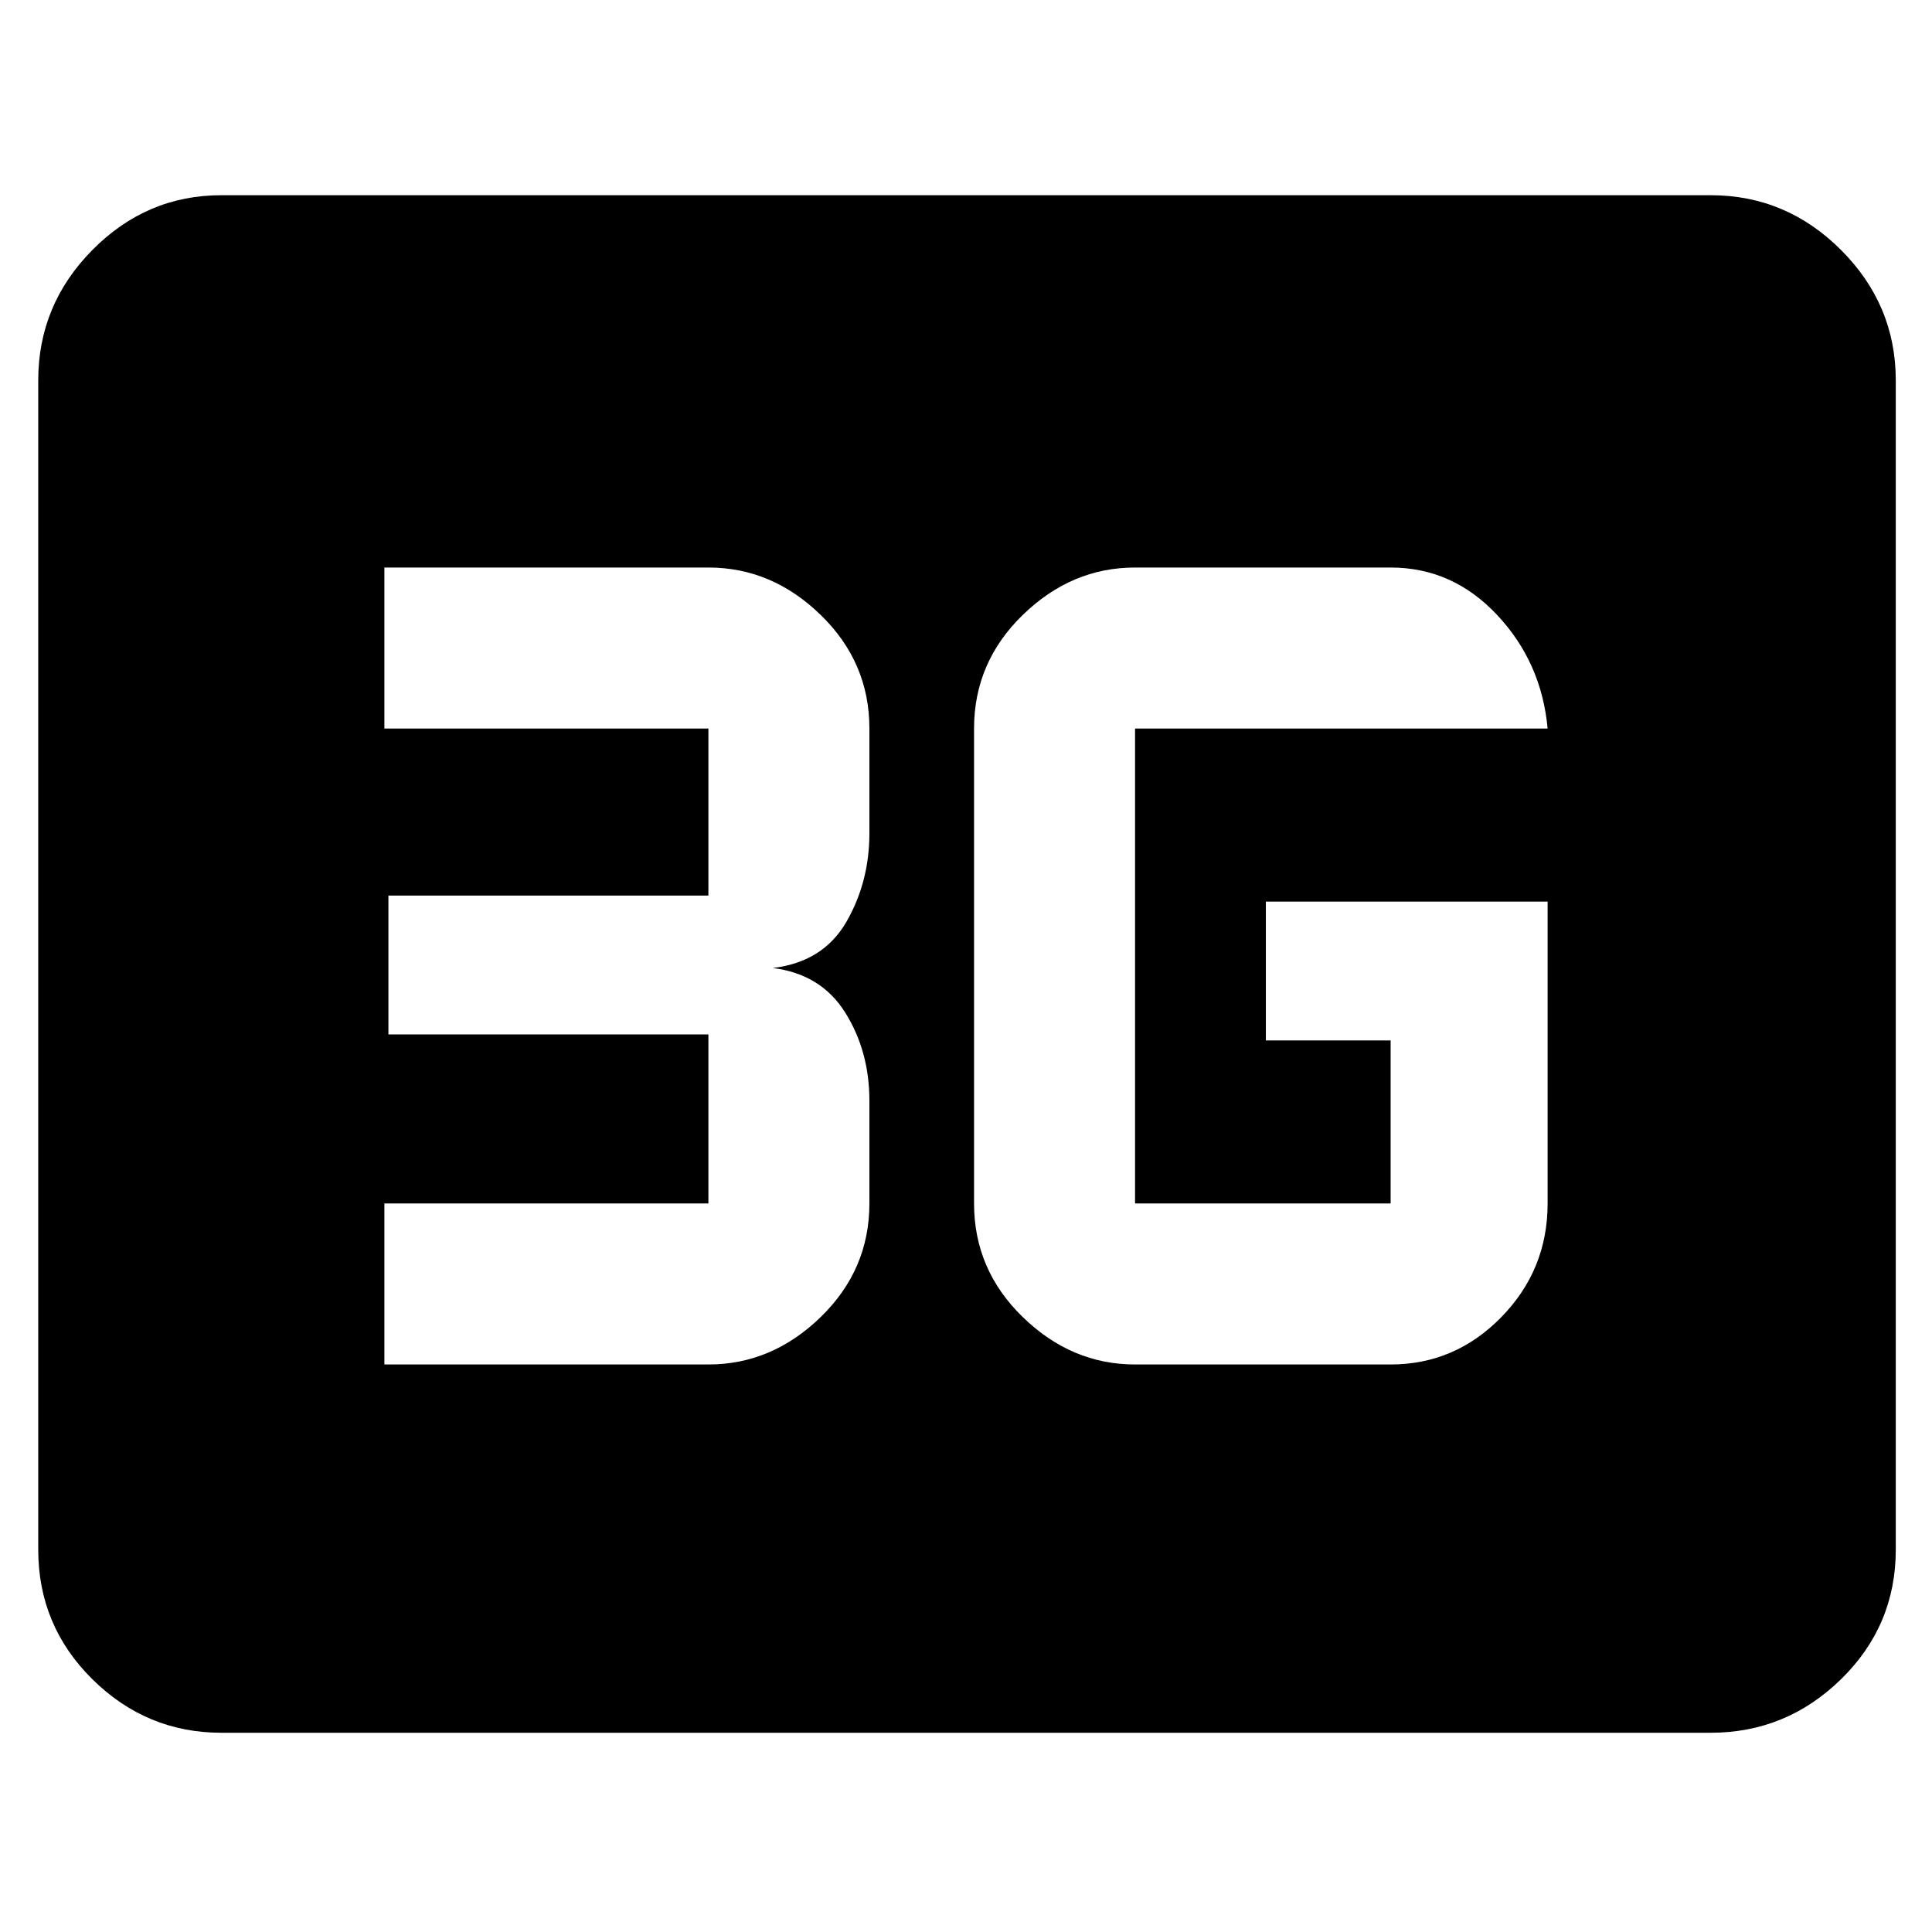 <svg xmlns="http://www.w3.org/2000/svg" height="48" viewBox="0 -960 960 960" width="48"><path d="M110-99q-37.18 0-64.09-26.59Q19-152.19 19-190v-581q0-37.59 26.91-64.79Q72.82-863 110-863h740q37.59 0 64.79 27.21Q942-808.59 942-771v581q0 37.81-27.21 64.41Q887.59-99 850-99H110Zm659-413H629v69h62v81H564v-236h205q-3-32.89-25.1-56.44Q721.8-678 691-678H564q-31.54 0-55.77 23.53Q484-630.94 484-598v236q0 32.94 24.23 56.47T564-282h127q32 0 55-23.53T769-362v-150ZM191-282h161q31.54 0 55.77-23.53Q432-329.06 432-362v-51q0-24.67-12-43.83Q408-476 384-479q25-3 36.5-22.83Q432-521.67 432-546v-52q0-32.94-24.23-56.47T352-678H191v80h161v83H193v69h159v84H191v80Z"/></svg>